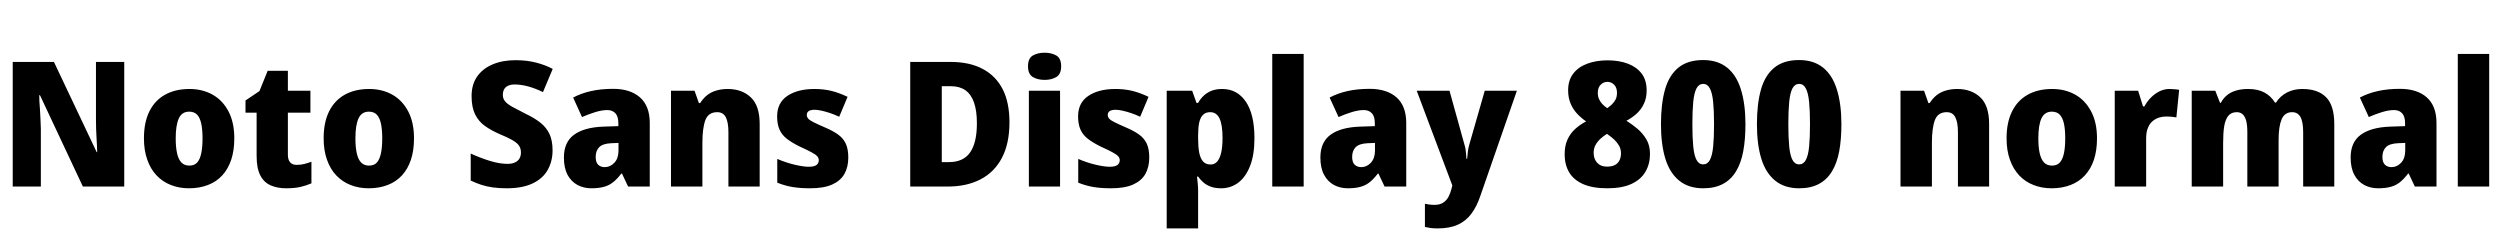 <svg xmlns="http://www.w3.org/2000/svg" xmlns:xlink="http://www.w3.org/1999/xlink" width="343.896" height="32.688"><path fill="black" d="M17.09 8.52L17.09 25.66L11.40 25.66L5.50 13.10L5.40 13.10Q5.40 13.44 5.42 13.96Q5.45 14.47 5.50 15.11Q5.54 15.74 5.57 16.43Q5.59 17.11 5.62 17.74L5.62 17.74L5.62 25.66L1.75 25.66L1.75 8.52L7.42 8.52L13.30 20.93L13.37 20.93Q13.37 20.62 13.34 20.10Q13.32 19.58 13.28 18.97Q13.25 18.36 13.22 17.71Q13.20 17.06 13.20 16.46L13.20 16.46L13.20 8.52L17.09 8.52ZM32.23 19.03L32.23 19.03Q32.23 20.69 31.81 21.96Q31.39 23.23 30.58 24.12Q29.76 25.01 28.60 25.45Q27.43 25.90 25.99 25.90L25.99 25.90Q24.65 25.90 23.51 25.45Q22.37 25.01 21.54 24.13Q20.71 23.26 20.26 21.97Q19.80 20.69 19.80 19.03L19.80 19.03Q19.80 16.85 20.54 15.34Q21.29 13.82 22.70 13.03Q24.12 12.24 26.06 12.24L26.06 12.24Q27.86 12.24 29.26 13.03Q30.65 13.82 31.44 15.34Q32.23 16.85 32.23 19.03ZM24.17 19.03L24.17 19.03Q24.17 20.26 24.36 21.10Q24.55 21.94 24.96 22.36Q25.37 22.78 26.04 22.78L26.04 22.78Q26.74 22.78 27.12 22.36Q27.50 21.94 27.68 21.10Q27.86 20.26 27.86 19.03L27.86 19.03Q27.86 17.81 27.68 16.99Q27.50 16.18 27.11 15.77Q26.71 15.36 26.02 15.36L26.02 15.36Q25.03 15.36 24.60 16.28Q24.17 17.21 24.17 19.03ZM40.78 22.68L40.78 22.68Q41.38 22.68 41.84 22.56Q42.31 22.44 42.84 22.25L42.84 22.25L42.84 25.22Q42.17 25.51 41.38 25.70Q40.58 25.90 39.36 25.90L39.36 25.90Q38.16 25.90 37.24 25.50Q36.31 25.10 35.81 24.13Q35.30 23.16 35.30 21.43L35.30 21.43L35.30 15.50L33.77 15.50L33.77 13.82L35.69 12.53L36.82 9.74L39.60 9.74L39.60 12.48L42.70 12.48L42.70 15.50L39.60 15.50L39.60 21.29Q39.60 21.98 39.91 22.33Q40.22 22.68 40.78 22.68ZM56.95 19.03L56.95 19.03Q56.95 20.69 56.53 21.96Q56.11 23.23 55.30 24.12Q54.48 25.01 53.32 25.45Q52.15 25.90 50.71 25.90L50.71 25.90Q49.37 25.90 48.23 25.45Q47.09 25.01 46.26 24.13Q45.43 23.26 44.98 21.97Q44.52 20.69 44.52 19.03L44.52 19.03Q44.52 16.85 45.26 15.34Q46.01 13.82 47.42 13.03Q48.84 12.24 50.78 12.24L50.78 12.24Q52.58 12.24 53.98 13.03Q55.37 13.82 56.16 15.34Q56.95 16.85 56.95 19.03ZM48.89 19.03L48.89 19.03Q48.89 20.26 49.08 21.10Q49.27 21.94 49.68 22.36Q50.09 22.78 50.76 22.78L50.76 22.78Q51.46 22.78 51.84 22.36Q52.22 21.94 52.40 21.10Q52.58 20.26 52.58 19.03L52.58 19.03Q52.58 17.81 52.40 16.99Q52.22 16.18 51.83 15.77Q51.43 15.36 50.74 15.36L50.74 15.36Q49.75 15.36 49.32 16.28Q48.89 17.21 48.89 19.03ZM76.01 20.69L76.01 20.69Q76.01 22.15 75.36 23.34Q74.71 24.53 73.31 25.21Q71.90 25.90 69.70 25.90L69.70 25.90Q68.62 25.90 67.78 25.78Q66.94 25.66 66.23 25.43Q65.52 25.20 64.75 24.84L64.75 24.84L64.75 21.12Q66.05 21.72 67.38 22.13Q68.71 22.54 69.82 22.54L69.82 22.54Q70.46 22.54 70.87 22.33Q71.28 22.13 71.47 21.78Q71.66 21.43 71.66 20.98L71.66 20.98Q71.66 20.42 71.39 20.03Q71.11 19.63 70.46 19.26Q69.82 18.89 68.76 18.46L68.76 18.46Q67.58 17.95 66.71 17.33Q65.83 16.70 65.35 15.72Q64.87 14.74 64.87 13.22L64.87 13.22Q64.87 11.62 65.64 10.52Q66.41 9.43 67.76 8.86Q69.12 8.28 70.92 8.28L70.92 8.28Q72.50 8.28 73.78 8.62Q75.05 8.95 76.03 9.48L76.03 9.48L74.69 12.67Q73.68 12.17 72.67 11.89Q71.66 11.62 70.80 11.62L70.80 11.62Q70.25 11.62 69.88 11.80Q69.50 11.98 69.34 12.30Q69.17 12.62 69.17 13.06L69.17 13.06Q69.17 13.56 69.47 13.93Q69.77 14.30 70.46 14.69Q71.16 15.07 72.34 15.67L72.34 15.67Q73.51 16.22 74.34 16.88Q75.17 17.54 75.59 18.44Q76.01 19.34 76.01 20.69ZM84.34 12.22L84.34 12.22Q86.71 12.22 88.04 13.40Q89.38 14.59 89.38 16.92L89.38 16.92L89.38 25.66L86.40 25.66L85.56 23.88L85.46 23.88Q84.94 24.58 84.38 25.03Q83.83 25.49 83.11 25.69Q82.39 25.90 81.36 25.90L81.36 25.90Q80.28 25.90 79.43 25.44Q78.58 24.98 78.07 24.05Q77.57 23.11 77.57 21.67L77.57 21.67Q77.57 19.56 78.96 18.54Q80.35 17.52 82.97 17.42L82.97 17.42L85.06 17.35L85.06 16.97Q85.06 16.01 84.65 15.58Q84.24 15.14 83.54 15.14L83.54 15.14Q82.80 15.14 81.89 15.42Q80.98 15.70 80.06 16.10L80.06 16.10L78.84 13.42Q79.92 12.84 81.29 12.53Q82.66 12.22 84.34 12.22ZM85.08 19.66L84.10 19.70Q82.92 19.75 82.43 20.24Q81.94 20.74 81.94 21.58L81.94 21.58Q81.94 22.32 82.28 22.66Q82.63 22.99 83.18 22.99L83.18 22.99Q83.95 22.99 84.52 22.38Q85.08 21.77 85.08 20.71L85.08 20.71L85.08 19.66ZM100.10 12.24L100.10 12.24Q102.05 12.24 103.27 13.38Q104.50 14.52 104.50 17.06L104.50 17.06L104.50 25.66L100.20 25.66L100.20 18.19Q100.20 16.82 99.84 16.13Q99.48 15.43 98.66 15.43L98.66 15.43Q97.44 15.43 97.03 16.52Q96.62 17.62 96.62 19.66L96.62 19.66L96.62 25.66L92.30 25.66L92.30 12.48L95.54 12.48L96.14 14.18L96.31 14.18Q96.72 13.54 97.26 13.10Q97.80 12.67 98.52 12.46Q99.24 12.24 100.10 12.24ZM116.69 21.67L116.69 21.67Q116.69 22.97 116.16 23.92Q115.63 24.86 114.48 25.38Q113.33 25.90 111.43 25.90L111.43 25.90Q110.09 25.90 109.04 25.73Q108 25.56 106.92 25.13L106.92 25.13L106.92 21.86Q108.10 22.37 109.32 22.66Q110.54 22.94 111.24 22.94L111.24 22.94Q111.98 22.94 112.31 22.70Q112.63 22.46 112.63 22.03L112.63 22.03Q112.63 21.72 112.40 21.48Q112.18 21.24 111.60 20.93Q111.02 20.62 109.97 20.14L109.97 20.14Q108.94 19.63 108.25 19.10Q107.57 18.58 107.23 17.83Q106.90 17.09 106.90 16.01L106.90 16.01Q106.90 14.14 108.31 13.19Q109.73 12.24 112.03 12.24L112.03 12.24Q113.28 12.24 114.36 12.50Q115.44 12.77 116.59 13.32L116.59 13.32L115.44 16.06Q114.82 15.77 114.18 15.55Q113.54 15.34 112.99 15.22Q112.44 15.10 112.06 15.10L112.06 15.10Q111.53 15.10 111.25 15.28Q110.98 15.46 110.98 15.82L110.98 15.82Q110.98 16.08 111.17 16.31Q111.36 16.54 111.91 16.81Q112.46 17.09 113.50 17.54L113.50 17.54Q114.58 18 115.28 18.50Q115.99 19.01 116.34 19.75Q116.69 20.50 116.69 21.67ZM138.86 16.82L138.86 16.82Q138.86 19.75 137.82 21.72Q136.78 23.69 134.88 24.67Q132.98 25.66 130.39 25.66L130.39 25.66L125.21 25.66L125.21 8.52L130.78 8.52Q133.37 8.52 135.18 9.48Q136.99 10.44 137.93 12.28Q138.86 14.11 138.86 16.82ZM134.38 16.97L134.38 16.97Q134.38 15.22 133.98 14.09Q133.58 12.96 132.79 12.41Q132 11.86 130.82 11.86L130.82 11.86L129.55 11.86L129.55 22.30L130.51 22.30Q132.53 22.30 133.45 20.96Q134.38 19.63 134.38 16.97ZM141.53 12.48L145.82 12.48L145.82 25.66L141.53 25.66L141.53 12.48ZM143.71 7.25L143.71 7.25Q144.62 7.25 145.30 7.63Q145.97 8.02 145.97 9.12L145.97 9.12Q145.97 10.20 145.30 10.60Q144.62 10.99 143.71 10.99L143.71 10.99Q142.75 10.99 142.08 10.60Q141.41 10.20 141.41 9.12L141.41 9.12Q141.41 8.02 142.08 7.63Q142.75 7.25 143.71 7.25ZM158.09 21.67L158.09 21.67Q158.09 22.97 157.56 23.92Q157.03 24.86 155.88 25.38Q154.73 25.90 152.83 25.90L152.83 25.90Q151.49 25.90 150.44 25.73Q149.40 25.56 148.32 25.13L148.32 25.13L148.32 21.86Q149.50 22.37 150.72 22.66Q151.94 22.94 152.64 22.94L152.64 22.94Q153.38 22.94 153.71 22.70Q154.03 22.46 154.03 22.03L154.03 22.03Q154.03 21.72 153.80 21.48Q153.58 21.24 153.00 20.93Q152.42 20.62 151.37 20.14L151.37 20.14Q150.34 19.63 149.65 19.10Q148.97 18.58 148.63 17.83Q148.30 17.09 148.30 16.01L148.30 16.01Q148.30 14.14 149.71 13.19Q151.13 12.24 153.43 12.24L153.43 12.24Q154.68 12.24 155.76 12.50Q156.84 12.77 157.99 13.32L157.99 13.32L156.84 16.06Q156.22 15.77 155.58 15.55Q154.94 15.34 154.39 15.22Q153.84 15.10 153.46 15.10L153.46 15.10Q152.93 15.10 152.65 15.28Q152.38 15.46 152.38 15.82L152.38 15.82Q152.38 16.08 152.57 16.31Q152.76 16.54 153.31 16.81Q153.86 17.09 154.90 17.54L154.90 17.54Q155.98 18 156.68 18.50Q157.39 19.01 157.74 19.75Q158.09 20.50 158.09 21.67ZM168.12 12.24L168.12 12.24Q170.18 12.24 171.37 13.98Q172.56 15.72 172.56 19.03L172.56 19.03Q172.56 21.29 171.96 22.82Q171.36 24.36 170.33 25.13Q169.30 25.90 167.98 25.90L167.98 25.90Q167.11 25.90 166.50 25.66Q165.89 25.42 165.48 25.04Q165.07 24.67 164.81 24.29L164.81 24.29L164.66 24.29Q164.71 24.74 164.76 25.25Q164.81 25.75 164.81 26.33L164.81 26.33L164.81 31.42L160.49 31.42L160.49 12.48L163.99 12.48L164.59 14.16L164.81 14.16Q165.10 13.63 165.54 13.20Q165.98 12.77 166.62 12.50Q167.26 12.24 168.12 12.24ZM166.49 15.43L166.49 15.43Q165.86 15.43 165.49 15.79Q165.12 16.15 164.96 16.86Q164.81 17.57 164.81 18.65L164.81 18.65L164.81 19.01Q164.81 20.18 164.96 20.99Q165.12 21.79 165.49 22.21Q165.86 22.63 166.54 22.63L166.54 22.63Q167.06 22.63 167.42 22.24Q167.78 21.84 167.98 21.02Q168.17 20.21 168.17 18.98L168.17 18.98Q168.17 17.14 167.75 16.28Q167.33 15.43 166.49 15.43ZM179.33 7.42L179.33 25.66L175.01 25.66L175.01 7.42L179.33 7.42ZM188.40 12.22L188.40 12.22Q190.78 12.22 192.11 13.40Q193.44 14.59 193.44 16.92L193.44 16.92L193.44 25.66L190.46 25.66L189.62 23.88L189.53 23.88Q189.00 24.58 188.45 25.03Q187.90 25.49 187.18 25.69Q186.46 25.90 185.42 25.90L185.42 25.90Q184.34 25.90 183.49 25.44Q182.64 24.98 182.14 24.05Q181.63 23.11 181.63 21.67L181.63 21.67Q181.63 19.56 183.02 18.54Q184.42 17.52 187.03 17.42L187.03 17.42L189.12 17.35L189.12 16.97Q189.12 16.01 188.71 15.58Q188.30 15.14 187.61 15.14L187.61 15.14Q186.86 15.14 185.95 15.42Q185.04 15.70 184.13 16.10L184.13 16.10L182.90 13.42Q183.98 12.84 185.35 12.53Q186.72 12.22 188.40 12.22ZM189.14 19.66L188.16 19.70Q186.98 19.75 186.49 20.24Q186.00 20.74 186.00 21.58L186.00 21.58Q186.00 22.32 186.35 22.66Q186.70 22.99 187.25 22.99L187.25 22.99Q188.02 22.99 188.58 22.38Q189.14 21.77 189.14 20.71L189.14 20.71L189.14 19.66ZM199.78 25.51L194.88 12.48L199.39 12.48L201.46 19.94Q201.55 20.21 201.60 20.52Q201.65 20.83 201.67 21.16Q201.70 21.48 201.72 21.84L201.72 21.84L201.82 21.84Q201.86 21.31 201.92 20.83Q201.98 20.35 202.10 19.94L202.10 19.94L204.24 12.48L208.66 12.48L203.64 26.93Q203.14 28.42 202.39 29.41Q201.65 30.41 200.53 30.91Q199.42 31.42 197.76 31.42L197.76 31.42Q197.18 31.42 196.76 31.36Q196.34 31.30 196.01 31.22L196.01 31.22L196.01 28.03Q196.25 28.08 196.60 28.13Q196.94 28.18 197.33 28.18L197.33 28.18Q198.05 28.18 198.50 27.89Q198.96 27.60 199.24 27.10Q199.51 26.59 199.66 25.99L199.66 25.99L199.78 25.51ZM221.14 8.30L221.14 8.30Q222.72 8.30 223.93 8.76Q225.14 9.22 225.83 10.13Q226.51 11.04 226.51 12.43L226.51 12.43Q226.51 13.46 226.15 14.24Q225.79 15.02 225.17 15.60Q224.54 16.18 223.73 16.61L223.73 16.61Q224.50 17.09 225.24 17.71Q225.98 18.34 226.48 19.18Q226.97 20.02 226.97 21.17L226.97 21.17Q226.97 22.56 226.34 23.63Q225.72 24.70 224.42 25.30Q223.13 25.90 221.09 25.90L221.09 25.90Q219.07 25.90 217.76 25.32Q216.46 24.74 215.84 23.69Q215.23 22.63 215.23 21.24L215.23 21.24Q215.23 20.04 215.62 19.20Q216.00 18.36 216.67 17.75Q217.34 17.14 218.18 16.70L218.18 16.70Q217.49 16.22 216.92 15.61Q216.36 15.00 216.04 14.22Q215.71 13.44 215.71 12.41L215.71 12.41Q215.71 11.04 216.41 10.13Q217.10 9.22 218.34 8.76Q219.58 8.30 221.14 8.30ZM219.22 21.02L219.22 21.02Q219.22 21.86 219.70 22.39Q220.18 22.92 221.04 22.92L221.04 22.92Q221.74 22.92 222.16 22.69Q222.58 22.46 222.78 22.04Q222.98 21.62 222.98 21.10L222.98 21.10Q222.98 20.50 222.71 20.03Q222.43 19.56 222.05 19.20Q221.66 18.84 221.33 18.62L221.33 18.62L221.06 18.41Q220.56 18.72 220.14 19.10Q219.72 19.49 219.47 19.96Q219.22 20.42 219.22 21.02ZM221.11 11.26L221.11 11.26Q220.58 11.26 220.19 11.65Q219.79 12.05 219.79 12.77L219.79 12.77Q219.79 13.25 219.96 13.63Q220.13 14.02 220.43 14.33Q220.73 14.64 221.09 14.88L221.09 14.88Q221.40 14.66 221.71 14.38Q222.02 14.09 222.23 13.70Q222.43 13.32 222.43 12.77L222.43 12.77Q222.43 12.05 222.04 11.65Q221.64 11.26 221.11 11.26ZM240.10 17.09L240.10 17.09Q240.10 19.18 239.80 20.80Q239.50 22.42 238.81 23.56Q238.13 24.70 237.01 25.30Q235.90 25.90 234.29 25.90L234.29 25.90Q232.27 25.90 230.98 24.84Q229.68 23.78 229.08 21.82Q228.48 19.85 228.48 17.09L228.48 17.09Q228.48 14.30 229.03 12.34Q229.58 10.37 230.87 9.31Q232.15 8.26 234.29 8.26L234.29 8.26Q236.28 8.26 237.58 9.30Q238.87 10.34 239.48 12.32Q240.10 14.30 240.10 17.09ZM232.80 17.09L232.80 17.09Q232.80 18.91 232.92 20.14Q233.04 21.36 233.36 21.98Q233.69 22.61 234.29 22.61L234.29 22.61Q234.89 22.61 235.21 22.00Q235.54 21.38 235.66 20.16Q235.78 18.94 235.78 17.09L235.78 17.09Q235.78 15.26 235.66 14.03Q235.54 12.79 235.21 12.17Q234.89 11.54 234.29 11.54L234.29 11.54Q233.69 11.54 233.36 12.17Q233.04 12.79 232.92 14.02Q232.80 15.24 232.80 17.09ZM253.30 17.09L253.30 17.09Q253.30 19.18 253.00 20.80Q252.70 22.42 252.01 23.56Q251.33 24.70 250.21 25.30Q249.10 25.90 247.49 25.90L247.49 25.90Q245.47 25.90 244.18 24.84Q242.88 23.78 242.28 21.82Q241.68 19.85 241.68 17.09L241.68 17.09Q241.68 14.30 242.23 12.34Q242.78 10.37 244.07 9.31Q245.35 8.26 247.49 8.26L247.49 8.26Q249.48 8.26 250.78 9.30Q252.07 10.34 252.68 12.32Q253.30 14.30 253.30 17.09ZM246.00 17.09L246.00 17.09Q246.00 18.91 246.12 20.14Q246.24 21.36 246.56 21.98Q246.89 22.61 247.49 22.61L247.49 22.61Q248.09 22.61 248.41 22.00Q248.74 21.38 248.86 20.16Q248.98 18.94 248.98 17.09L248.98 17.09Q248.98 15.26 248.86 14.03Q248.74 12.79 248.41 12.17Q248.09 11.54 247.49 11.54L247.49 11.54Q246.89 11.54 246.56 12.17Q246.24 12.79 246.12 14.02Q246.00 15.24 246.00 17.09ZM269.23 12.24L269.23 12.24Q271.18 12.24 272.40 13.38Q273.62 14.52 273.62 17.06L273.62 17.06L273.62 25.66L269.33 25.66L269.33 18.19Q269.33 16.82 268.97 16.13Q268.61 15.43 267.79 15.43L267.79 15.43Q266.57 15.43 266.16 16.52Q265.75 17.62 265.75 19.66L265.75 19.66L265.75 25.66L261.43 25.66L261.43 12.48L264.67 12.48L265.27 14.18L265.44 14.18Q265.85 13.54 266.39 13.10Q266.93 12.67 267.65 12.46Q268.37 12.24 269.23 12.24ZM288.46 19.03L288.46 19.03Q288.46 20.69 288.04 21.96Q287.62 23.23 286.80 24.12Q285.98 25.01 284.82 25.45Q283.66 25.90 282.22 25.90L282.22 25.90Q280.87 25.90 279.73 25.45Q278.59 25.01 277.76 24.13Q276.94 23.26 276.48 21.97Q276.02 20.69 276.02 19.03L276.02 19.03Q276.02 16.85 276.77 15.34Q277.51 13.82 278.93 13.03Q280.34 12.24 282.29 12.24L282.29 12.24Q284.09 12.24 285.48 13.03Q286.87 13.82 287.66 15.34Q288.46 16.85 288.46 19.03ZM280.39 19.03L280.39 19.03Q280.39 20.26 280.58 21.10Q280.78 21.94 281.18 22.36Q281.59 22.78 282.26 22.78L282.26 22.78Q282.96 22.78 283.34 22.36Q283.73 21.94 283.91 21.10Q284.09 20.26 284.09 19.03L284.09 19.03Q284.09 17.81 283.91 16.99Q283.73 16.18 283.33 15.77Q282.94 15.36 282.24 15.36L282.24 15.36Q281.26 15.36 280.82 16.28Q280.39 17.21 280.39 19.03ZM298.44 12.24L298.44 12.24Q298.80 12.24 299.18 12.28Q299.57 12.31 299.76 12.36L299.76 12.36L299.38 16.15Q299.16 16.10 298.82 16.07Q298.49 16.03 297.91 16.03L297.91 16.03Q297.50 16.03 297.04 16.16Q296.57 16.30 296.16 16.62Q295.75 16.94 295.49 17.53Q295.22 18.12 295.22 19.06L295.22 19.06L295.22 25.66L290.90 25.66L290.90 12.48L294.12 12.48L294.79 14.64L294.98 14.64Q295.34 13.97 295.87 13.43Q296.40 12.89 297.06 12.56Q297.72 12.24 298.44 12.24ZM316.70 12.24L316.70 12.24Q318.86 12.24 319.98 13.38Q321.10 14.52 321.10 17.06L321.10 17.06L321.10 25.66L316.82 25.66L316.82 18.19Q316.82 16.73 316.44 16.08Q316.06 15.43 315.31 15.43L315.31 15.43Q314.26 15.43 313.85 16.43Q313.44 17.42 313.44 19.25L313.44 19.25L313.44 25.66L309.14 25.66L309.14 18.19Q309.14 17.26 308.99 16.64Q308.83 16.03 308.51 15.73Q308.18 15.43 307.68 15.43L307.68 15.43Q306.94 15.43 306.53 15.92Q306.12 16.42 305.96 17.35Q305.81 18.29 305.81 19.66L305.81 19.66L305.81 25.66L301.49 25.66L301.49 12.48L304.73 12.48L305.38 14.14L305.50 14.14Q305.83 13.51 306.35 13.09Q306.86 12.67 307.58 12.46Q308.30 12.24 309.24 12.24L309.24 12.24Q310.58 12.24 311.48 12.72Q312.38 13.20 312.94 14.11L312.94 14.11L313.08 14.11Q313.68 13.18 314.62 12.71Q315.55 12.24 316.70 12.24ZM330.12 12.22L330.12 12.22Q332.50 12.22 333.83 13.40Q335.16 14.59 335.16 16.92L335.16 16.92L335.16 25.66L332.18 25.66L331.34 23.88L331.25 23.88Q330.72 24.58 330.17 25.03Q329.62 25.49 328.90 25.69Q328.18 25.90 327.14 25.90L327.14 25.90Q326.06 25.90 325.21 25.44Q324.36 24.98 323.86 24.05Q323.35 23.11 323.35 21.67L323.35 21.67Q323.35 19.56 324.74 18.54Q326.14 17.52 328.75 17.42L328.75 17.42L330.84 17.35L330.84 16.97Q330.84 16.01 330.43 15.58Q330.02 15.14 329.33 15.14L329.33 15.14Q328.58 15.14 327.67 15.42Q326.76 15.70 325.85 16.10L325.85 16.10L324.62 13.42Q325.70 12.84 327.07 12.53Q328.44 12.22 330.12 12.22ZM330.86 19.66L329.88 19.70Q328.70 19.75 328.21 20.24Q327.72 20.74 327.72 21.58L327.72 21.58Q327.72 22.32 328.07 22.66Q328.42 22.99 328.97 22.99L328.97 22.99Q329.74 22.99 330.30 22.38Q330.86 21.77 330.86 20.71L330.86 20.71L330.86 19.66ZM342.41 7.42L342.41 25.66L338.09 25.66L338.09 7.42L342.41 7.42Z"/></svg>